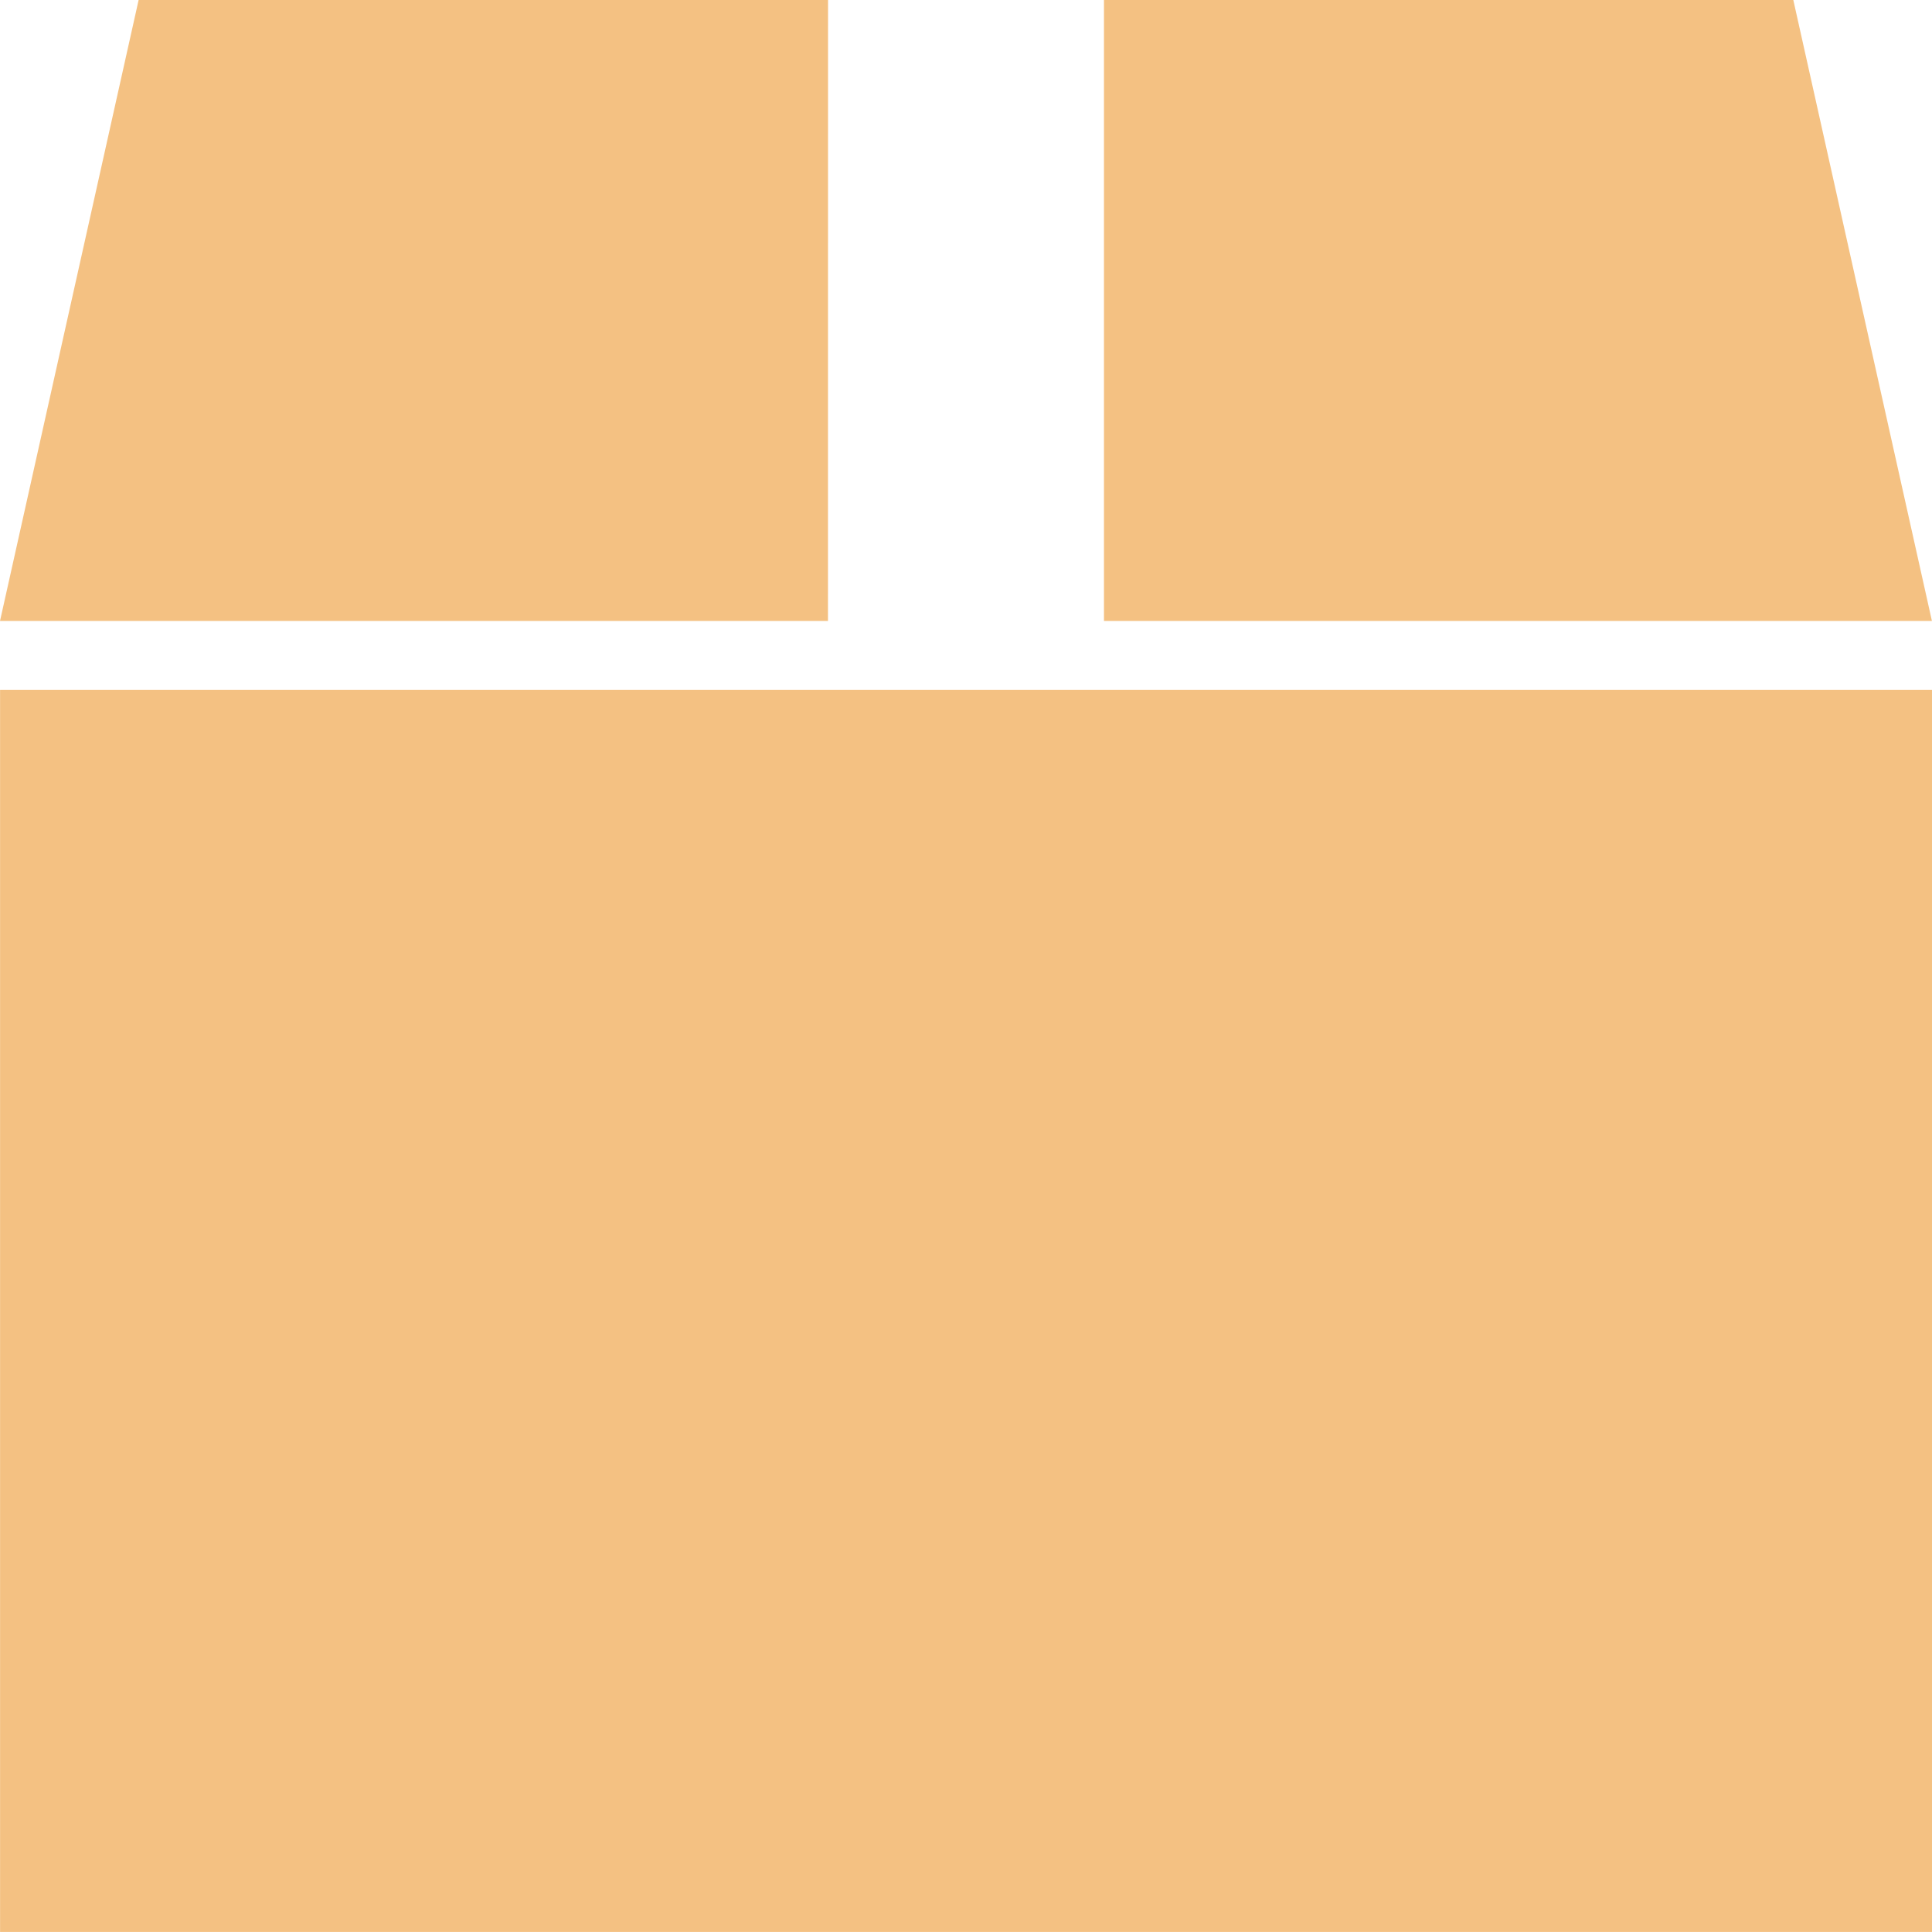 <?xml version="1.0" encoding="utf-8"?>
<!-- Generator: Adobe Illustrator 15.0.0, SVG Export Plug-In . SVG Version: 6.00 Build 0)  -->
<!DOCTYPE svg PUBLIC "-//W3C//DTD SVG 1.1//EN" "http://www.w3.org/Graphics/SVG/1.1/DTD/svg11.dtd">
<svg version="1.1" id="Layer_1" xmlns="http://www.w3.org/2000/svg" xmlns:xlink="http://www.w3.org/1999/xlink" x="0px" y="0px"
	 width="28.001px" height="28px" viewBox="14 14 28.001 28" enable-background="new 14 14 28.001 28" xml:space="preserve">
<g>
	<path id="box" fill="#F4C182" d="M39.991,14H30v9h12L39.991,14z M26.001,14h-9.992L14,23h12L26.001,14L26.001,14z M14.001,24v18h28
		V24H14.001z"/>
</g>
</svg>
